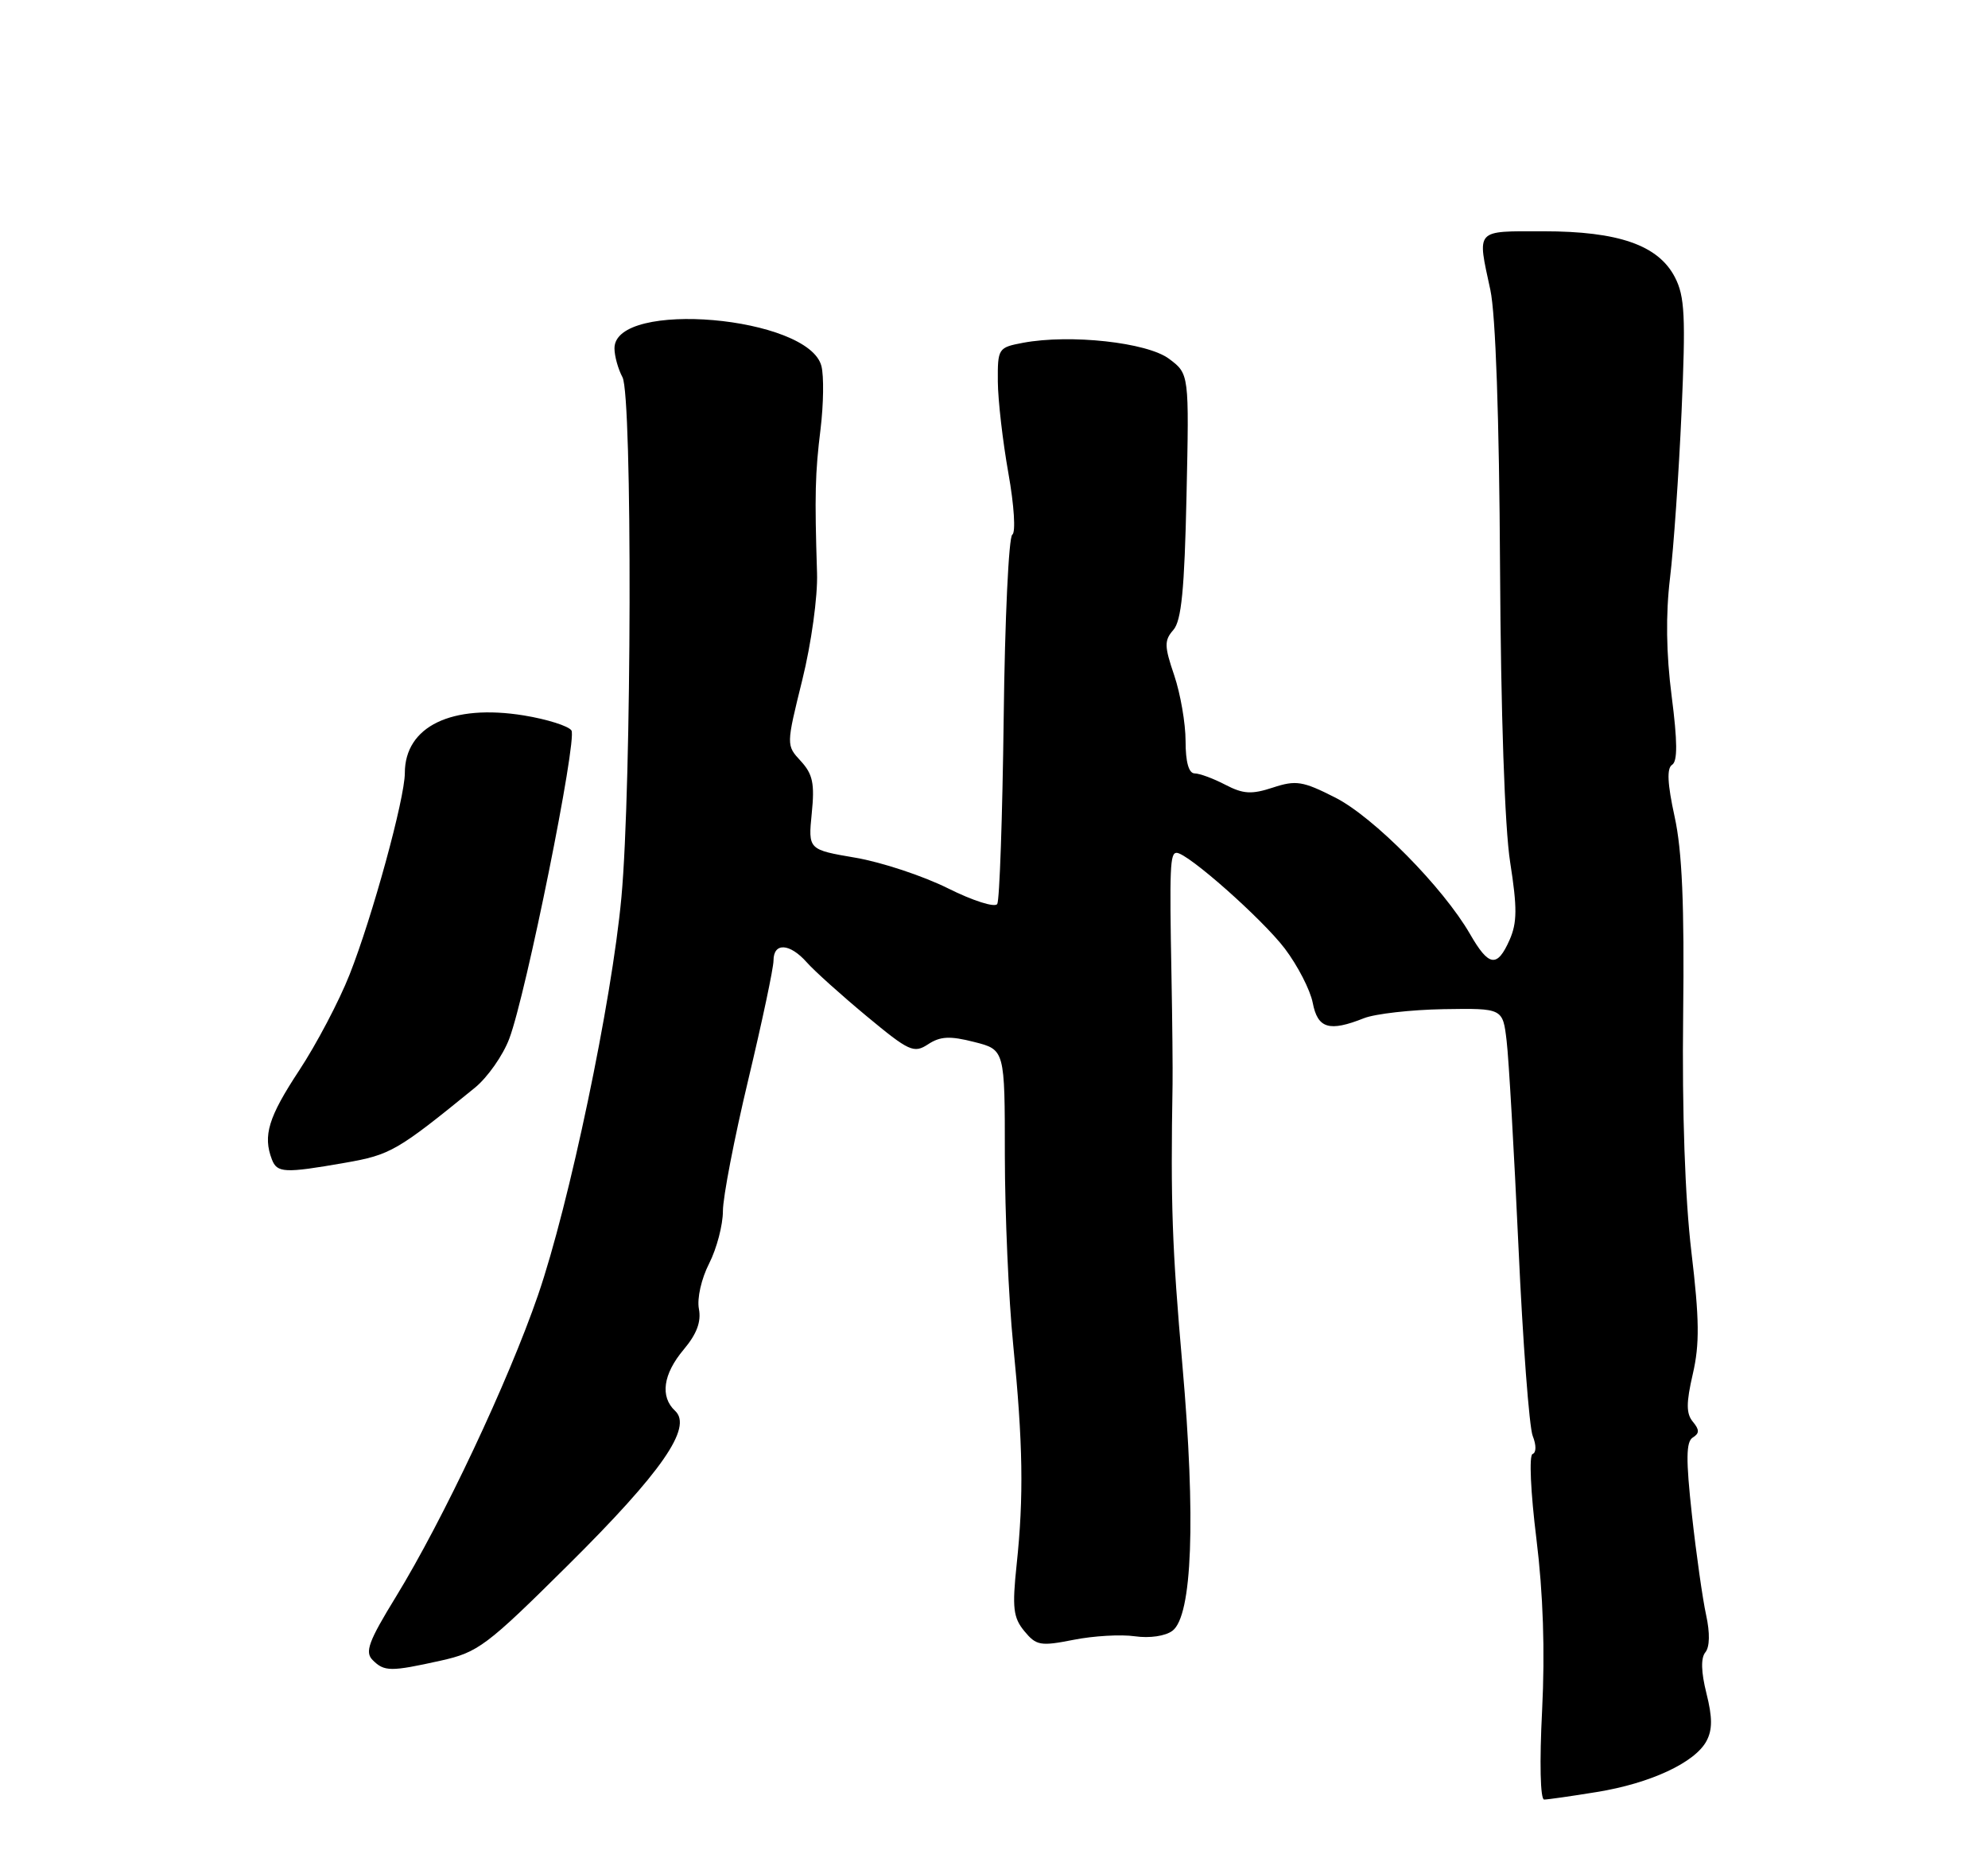 <?xml version="1.0" encoding="UTF-8" standalone="no"?>
<!DOCTYPE svg PUBLIC "-//W3C//DTD SVG 1.1//EN" "http://www.w3.org/Graphics/SVG/1.1/DTD/svg11.dtd" >
<svg xmlns="http://www.w3.org/2000/svg" xmlns:xlink="http://www.w3.org/1999/xlink" version="1.1" viewBox="0 0 275 256">
 <g >
 <path fill="currentColor"
d=" M 220.87 247.95 C 228.29 246.75 234.46 243.88 236.06 240.89 C 236.89 239.33 236.89 237.63 236.05 234.29 C 235.31 231.34 235.26 229.40 235.90 228.62 C 236.51 227.88 236.55 225.94 236.01 223.47 C 235.53 221.29 234.64 215.03 234.04 209.57 C 233.20 201.91 233.23 199.48 234.16 198.90 C 235.10 198.32 235.10 197.83 234.17 196.71 C 233.24 195.59 233.24 194.11 234.17 190.09 C 235.12 185.98 235.08 182.53 233.97 173.21 C 233.09 165.80 232.67 153.79 232.83 140.50 C 233.01 125.21 232.69 117.73 231.65 113.00 C 230.65 108.43 230.55 106.30 231.30 105.82 C 232.07 105.34 232.05 102.61 231.24 96.32 C 230.48 90.44 230.41 85.00 231.01 80.00 C 231.51 75.88 232.23 65.52 232.61 56.98 C 233.19 43.76 233.06 41.01 231.69 38.36 C 229.39 33.92 223.89 32.00 213.48 32.00 C 203.97 32.00 204.33 31.61 206.16 40.11 C 206.89 43.49 207.39 57.81 207.50 78.50 C 207.61 98.68 208.15 114.53 208.90 119.30 C 209.89 125.62 209.87 127.67 208.82 130.05 C 207.10 133.93 205.95 133.76 203.35 129.24 C 199.63 122.79 190.01 113.04 184.70 110.35 C 180.21 108.07 179.27 107.92 176.08 108.97 C 173.13 109.94 171.98 109.87 169.50 108.58 C 167.85 107.72 165.94 107.01 165.25 107.01 C 164.44 107.00 164.00 105.44 164.00 102.53 C 164.00 100.08 163.29 95.99 162.43 93.44 C 161.05 89.39 161.04 88.61 162.31 87.16 C 163.43 85.89 163.85 81.55 164.13 68.62 C 164.50 51.73 164.50 51.73 161.72 49.65 C 158.69 47.37 148.04 46.21 141.51 47.43 C 138.08 48.08 138.00 48.20 138.03 52.80 C 138.05 55.38 138.71 61.09 139.49 65.47 C 140.29 69.94 140.52 73.68 140.03 73.98 C 139.54 74.28 139.00 85.69 138.84 99.34 C 138.67 112.98 138.27 124.56 137.95 125.08 C 137.63 125.60 134.59 124.64 131.15 122.92 C 127.73 121.21 121.97 119.30 118.36 118.68 C 111.79 117.56 111.79 117.56 112.29 112.53 C 112.71 108.42 112.43 107.10 110.77 105.30 C 108.75 103.11 108.75 103.11 110.98 94.08 C 112.23 89.02 113.13 82.52 113.02 79.28 C 112.68 68.46 112.75 65.50 113.51 59.34 C 113.92 55.95 113.98 52.05 113.63 50.66 C 111.89 43.75 85.00 41.42 85.00 48.19 C 85.00 49.26 85.50 51.06 86.11 52.20 C 87.49 54.79 87.39 108.71 85.96 124.16 C 84.63 138.57 78.75 166.63 74.42 179.21 C 70.31 191.14 61.31 210.25 54.77 220.93 C 50.99 227.09 50.44 228.58 51.54 229.68 C 53.16 231.31 54.03 231.31 60.97 229.77 C 66.14 228.62 67.30 227.75 78.61 216.52 C 91.54 203.69 95.84 197.49 93.39 195.21 C 91.28 193.25 91.72 190.12 94.58 186.72 C 96.38 184.58 97.02 182.88 96.68 181.10 C 96.40 179.66 97.02 176.92 98.10 174.81 C 99.14 172.76 100.00 169.50 100.00 167.57 C 100.00 165.64 101.58 157.48 103.50 149.43 C 105.42 141.38 107.00 133.95 107.00 132.90 C 107.00 130.37 109.24 130.49 111.60 133.15 C 112.64 134.33 116.37 137.68 119.87 140.59 C 125.76 145.48 126.41 145.78 128.38 144.49 C 130.07 143.38 131.40 143.31 134.76 144.17 C 139.00 145.24 139.00 145.24 139.00 159.87 C 139.01 167.92 139.52 179.68 140.15 186.00 C 141.51 199.70 141.63 207.08 140.63 216.50 C 140.00 222.47 140.16 223.82 141.70 225.69 C 143.35 227.69 143.93 227.79 148.50 226.89 C 151.25 226.34 155.07 226.12 157.00 226.40 C 159.03 226.69 161.21 226.37 162.18 225.64 C 164.93 223.58 165.43 210.17 163.56 188.87 C 162.13 172.57 161.92 166.53 162.20 150.00 C 162.23 148.07 162.17 141.32 162.05 135.00 C 161.77 119.98 161.85 118.00 162.76 118.00 C 164.28 118.00 174.59 127.13 177.73 131.25 C 179.50 133.59 181.24 136.96 181.59 138.75 C 182.28 142.32 183.87 142.79 188.68 140.88 C 190.23 140.27 195.19 139.71 199.69 139.63 C 207.88 139.50 207.88 139.50 208.41 144.00 C 208.71 146.47 209.44 159.30 210.05 172.50 C 210.65 185.70 211.54 197.48 212.02 198.68 C 212.53 199.95 212.52 201.00 212.00 201.18 C 211.50 201.36 211.73 206.46 212.53 212.91 C 213.47 220.54 213.73 228.42 213.32 236.66 C 212.95 243.81 213.07 249.00 213.60 248.99 C 214.09 248.99 217.37 248.52 220.87 247.95 Z  M 47.70 160.89 C 54.02 159.79 54.94 159.26 65.68 150.51 C 67.43 149.09 69.58 146.03 70.45 143.71 C 72.77 137.57 79.86 102.39 79.05 101.07 C 78.66 100.46 75.70 99.52 72.47 98.99 C 62.48 97.37 56.00 100.50 56.00 106.97 C 55.99 110.50 51.51 126.87 48.36 134.84 C 46.92 138.50 43.77 144.49 41.37 148.13 C 37.13 154.57 36.35 157.13 37.61 160.42 C 38.33 162.30 39.35 162.35 47.70 160.89 Z "/>
</g>
</svg>